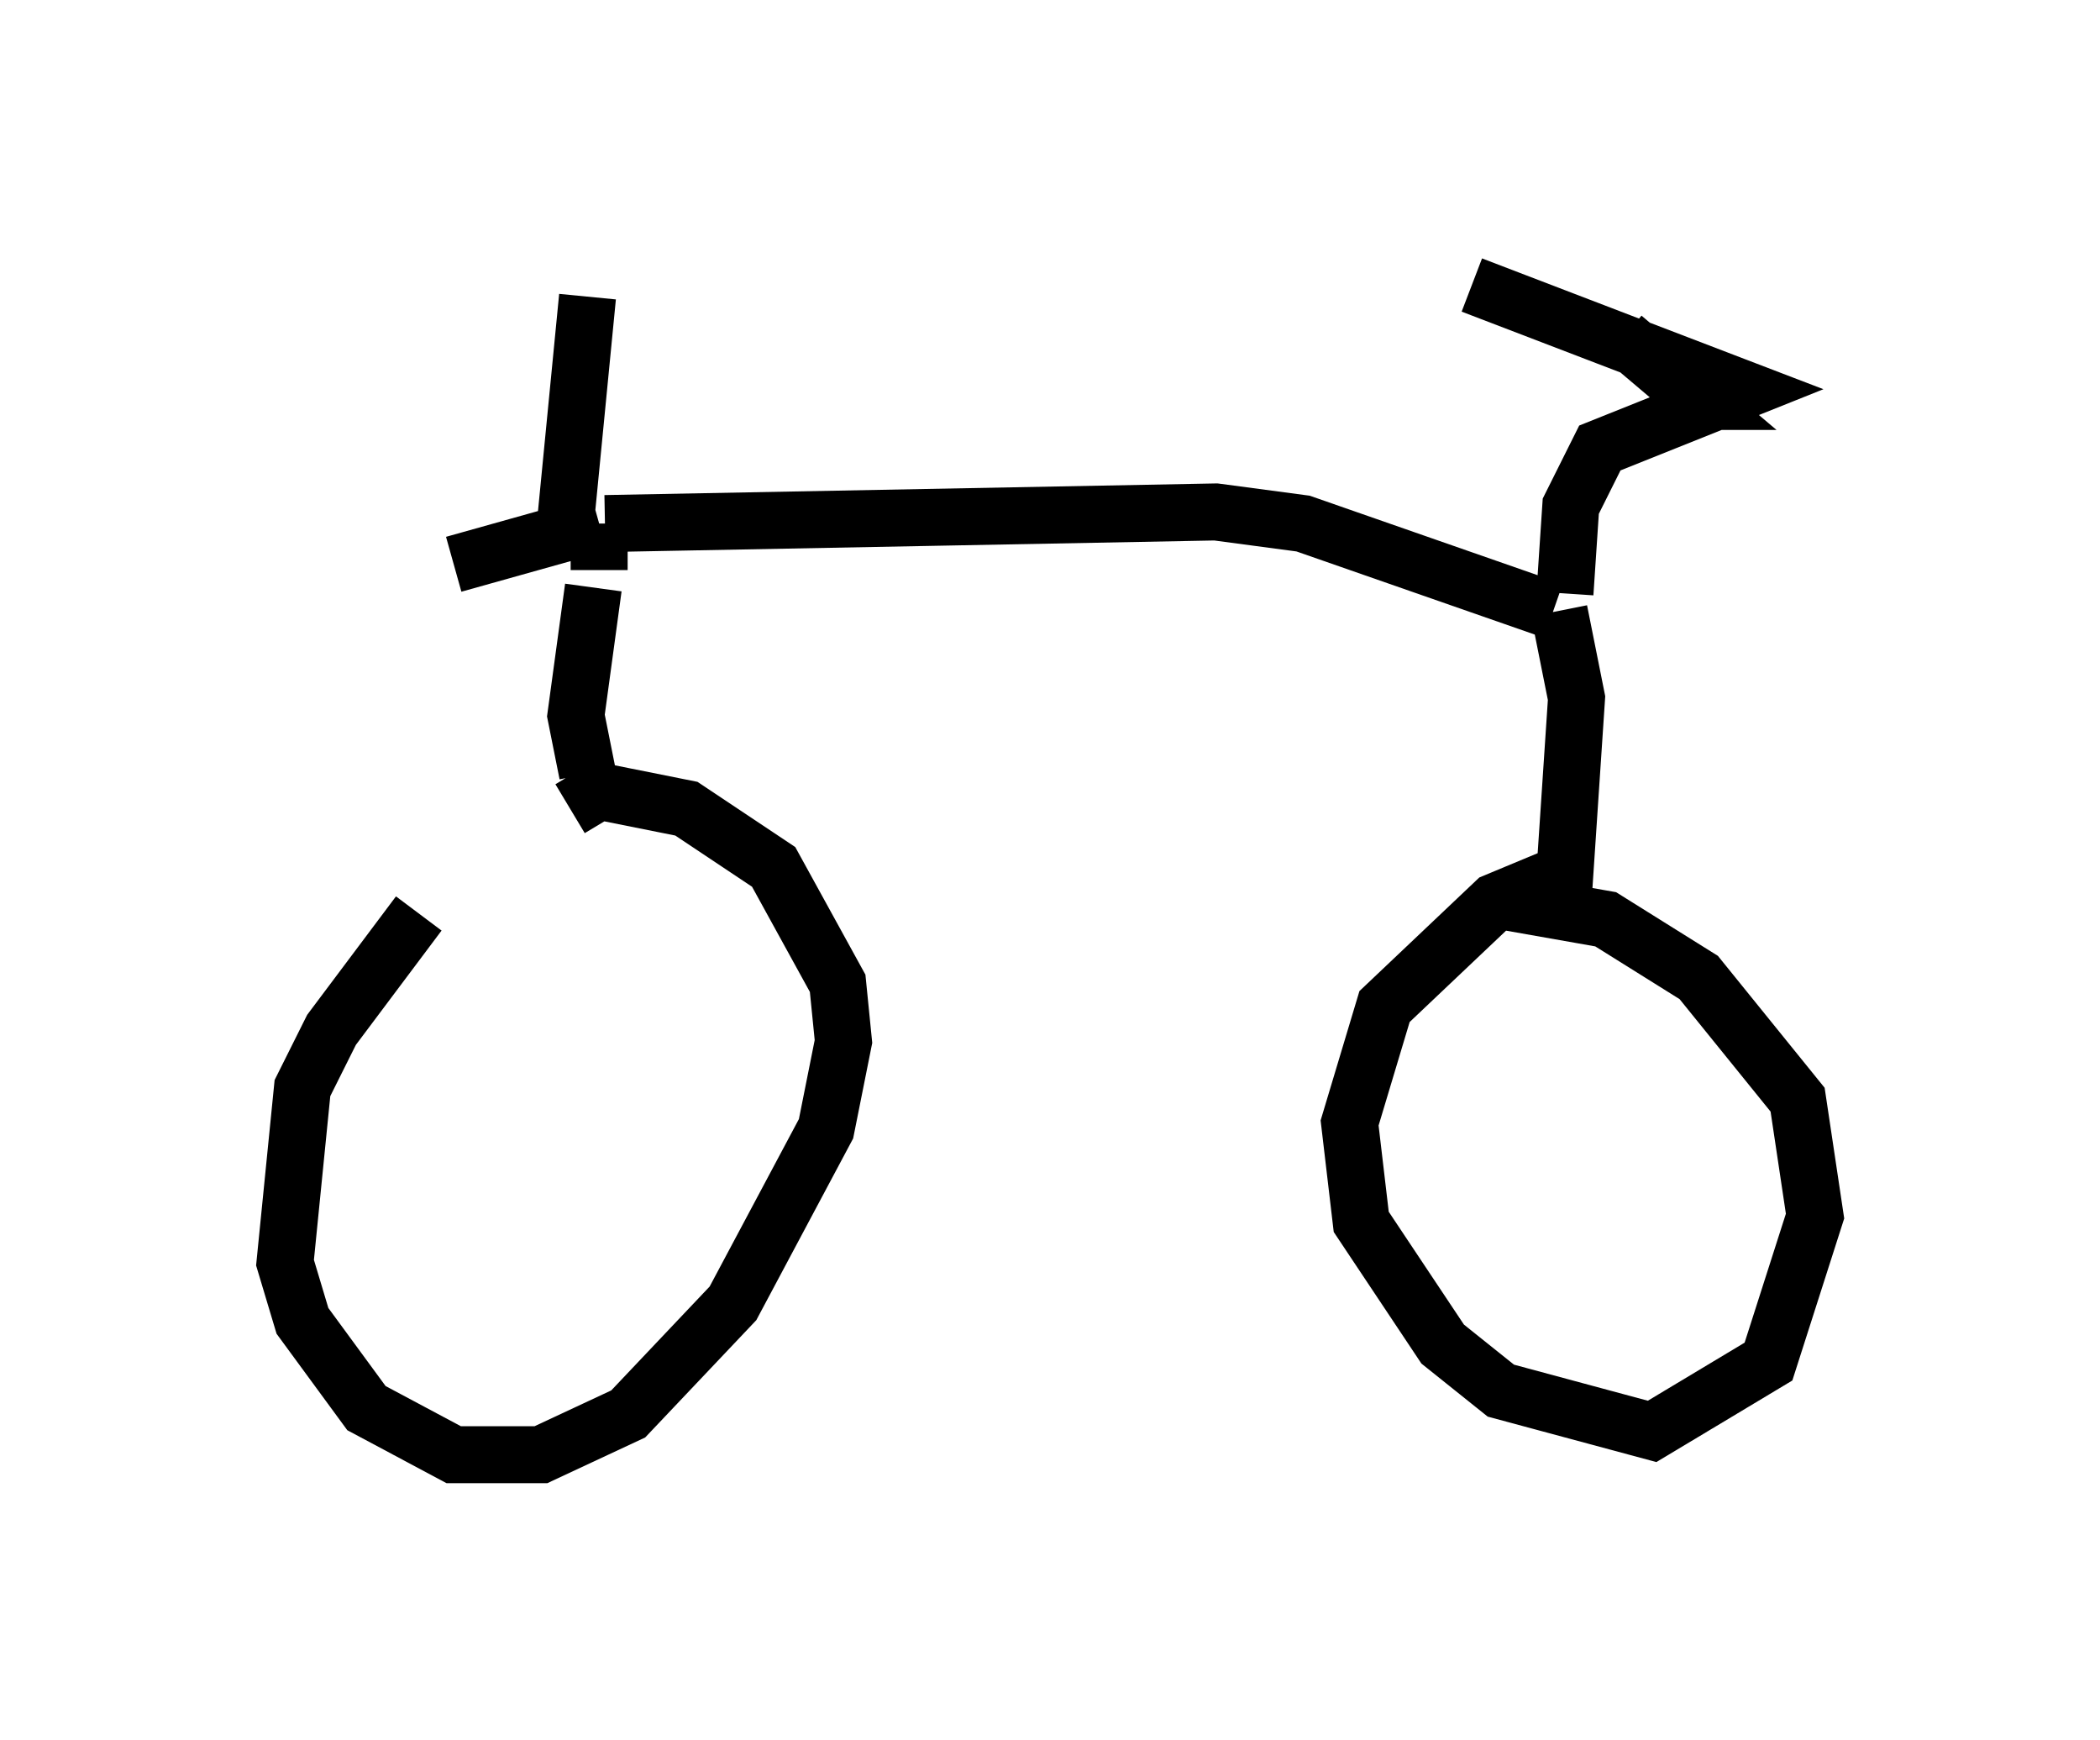 <?xml version="1.0" encoding="utf-8" ?>
<svg baseProfile="full" height="30.519" version="1.1" width="36.848" xmlns="http://www.w3.org/2000/svg" xmlns:ev="http://www.w3.org/2001/xml-events" xmlns:xlink="http://www.w3.org/1999/xlink"><defs /><rect fill="white" height="30.519" width="36.848" x="0" y="0" /><path d="M9.39, 14.392 m-2.042, 1.633 l-1.531, 2.042 -0.51, 1.021 l-0.306, 3.063 0.306, 1.021 l1.123, 1.531 1.531, 0.817 l1.531, 0.0 1.531, -0.715 l1.838, -1.94 1.633, -3.063 l0.306, -1.531 -0.102, -1.021 l-1.123, -2.042 -1.531, -1.021 l-1.531, -0.306 -0.51, 0.306 m0.306, -0.613 l-0.204, -1.021 0.306, -2.246 m0.102, -0.306 l0.0, -0.817 m0.0, 0.0 l-2.552, 0.715 m1.94, -0.51 l0.408, -4.185 m0.306, 3.981 l10.719, -0.204 1.531, 0.204 l4.39, 1.531 m0.102, 0.0 l0.306, 1.531 -0.204, 3.063 l-1.225, 0.51 -1.94, 1.838 l-0.613, 2.042 0.204, 1.735 l1.429, 2.144 1.021, 0.817 l2.654, 0.715 2.042, -1.225 l0.817, -2.552 -0.306, -2.042 l-1.735, -2.144 -1.633, -1.021 l-1.735, -0.306 m1.021, -5.41 l0.102, -1.531 0.51, -1.021 l2.552, -1.021 -4.798, -1.838 m3.471, 2.042 l0.51, 0.0 -1.327, -1.123 " fill="none" stroke="black" stroke-width="1" /></svg>